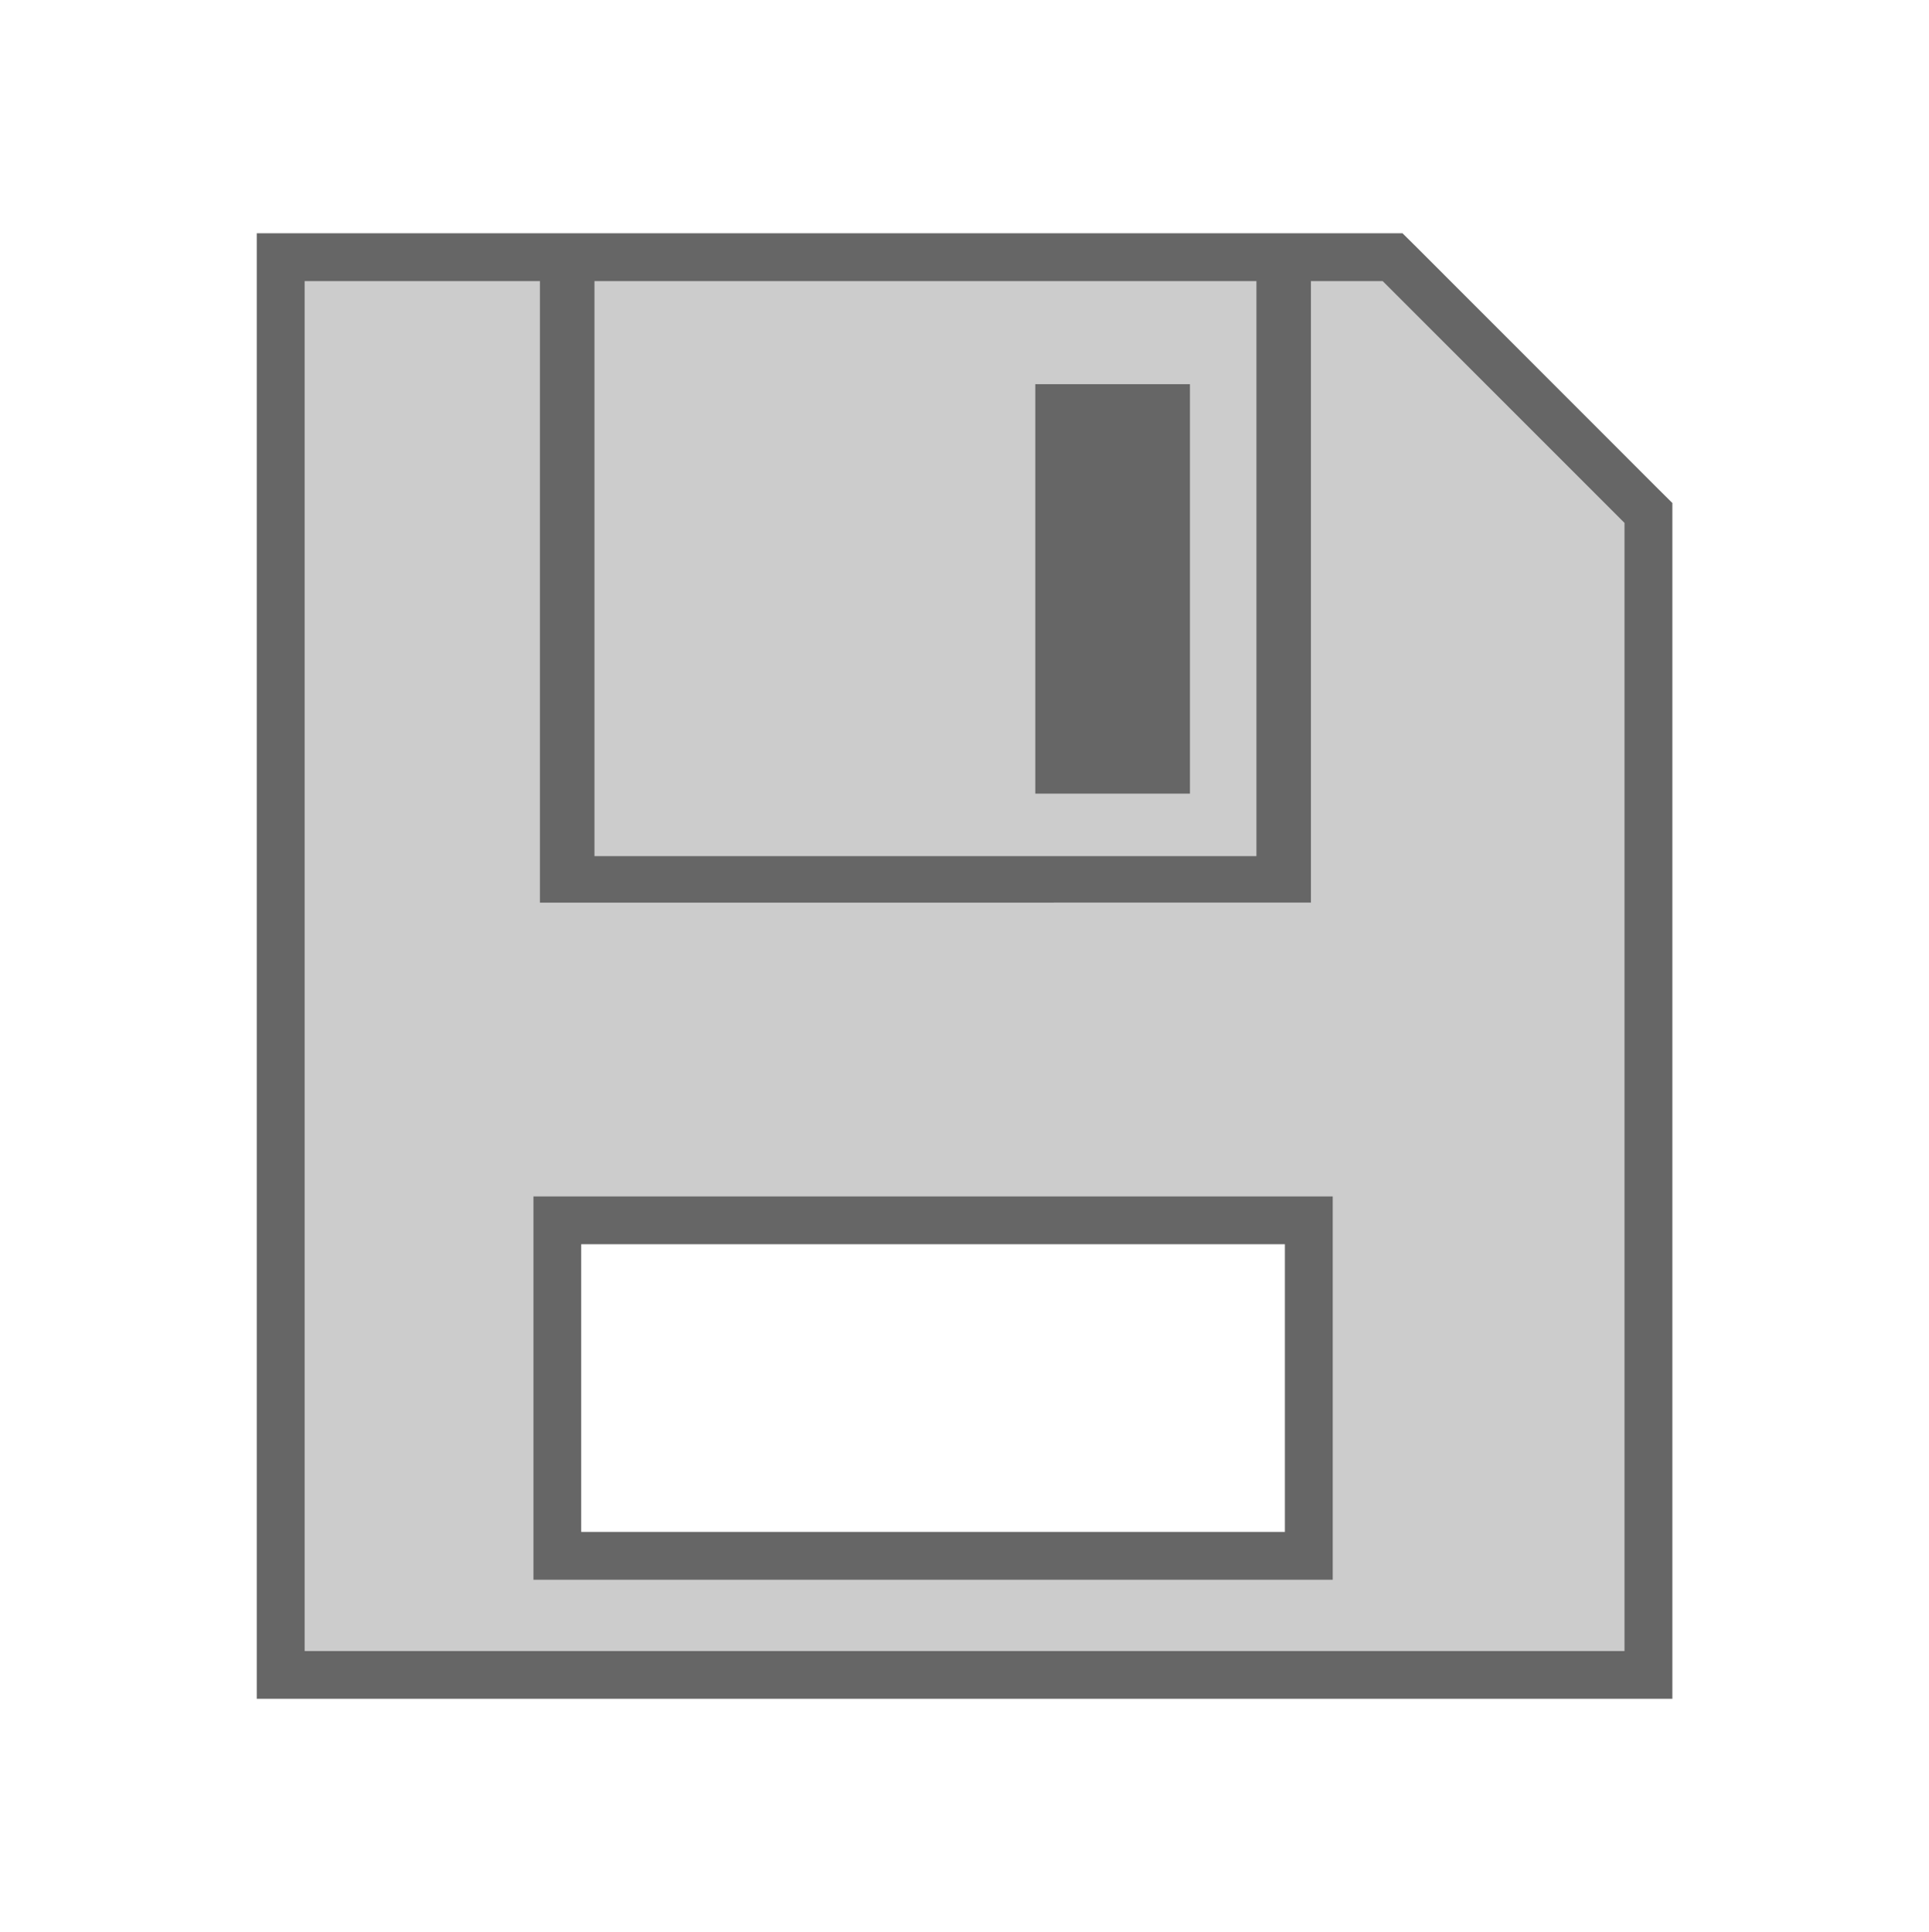 <?xml version="1.0" encoding="utf-8"?>
<!-- Generator: Adobe Illustrator 15.0.0, SVG Export Plug-In . SVG Version: 6.00 Build 0)  -->
<!DOCTYPE svg PUBLIC "-//W3C//DTD SVG 1.1//EN" "http://www.w3.org/Graphics/SVG/1.1/DTD/svg11.dtd">
<svg version="1.1" id="Layer_1" xmlns="http://www.w3.org/2000/svg" xmlns:xlink="http://www.w3.org/1999/xlink" x="0px" y="0px"
	 width="28.925px" height="28.973px" viewBox="0 0 28.925 28.973" enable-background="new 0 0 28.925 28.973" xml:space="preserve">
<g>
	<path fill-rule="evenodd" clip-rule="evenodd" fill="#666666" d="M5.284,4.931V24.04h1.997v-0.351v-5.748v-0.716h0.718h11.985
		h0.717v0.716v5.748v0.351h2.939V8.137l-3.203-3.206h-0.062v8.604v0.717h-0.719H8.096H7.378v-0.717V4.931H5.284L5.284,4.931z
		 M3.85,24.758V4.215V3.498h0.718h3.528h0.102h0.615h0.101h9.926h0.101h0.616h0.101h1.076h0.296l0.212,0.21l3.624,3.626l0.211,0.209
		v0.297v16.917v0.717h-0.717H4.568H3.85V24.758L3.85,24.758z M18.121,4.931v0.111h-0.277h-2.319h-0.717v0.718v6.14v0.22H9.631V4.931
		H18.121L18.121,4.931z M19.267,18.658v4.314H8.715v-4.314H19.267z"/>
	<path fill-rule="evenodd" clip-rule="evenodd" fill="#CCCCCC" d="M4.568,4.215v20.543h19.791V7.841l-3.626-3.626h-1.076v9.32H8.096
		v-9.32H4.568L4.568,4.215z M8.914,4.215h9.926v8.623H8.914V4.215L8.914,4.215z M15.524,5.761h2.319v6.14h-2.319V5.761L15.524,5.761
		z M7.999,17.941h11.985v5.748H7.999V17.941z"/>
</g>
</svg>
